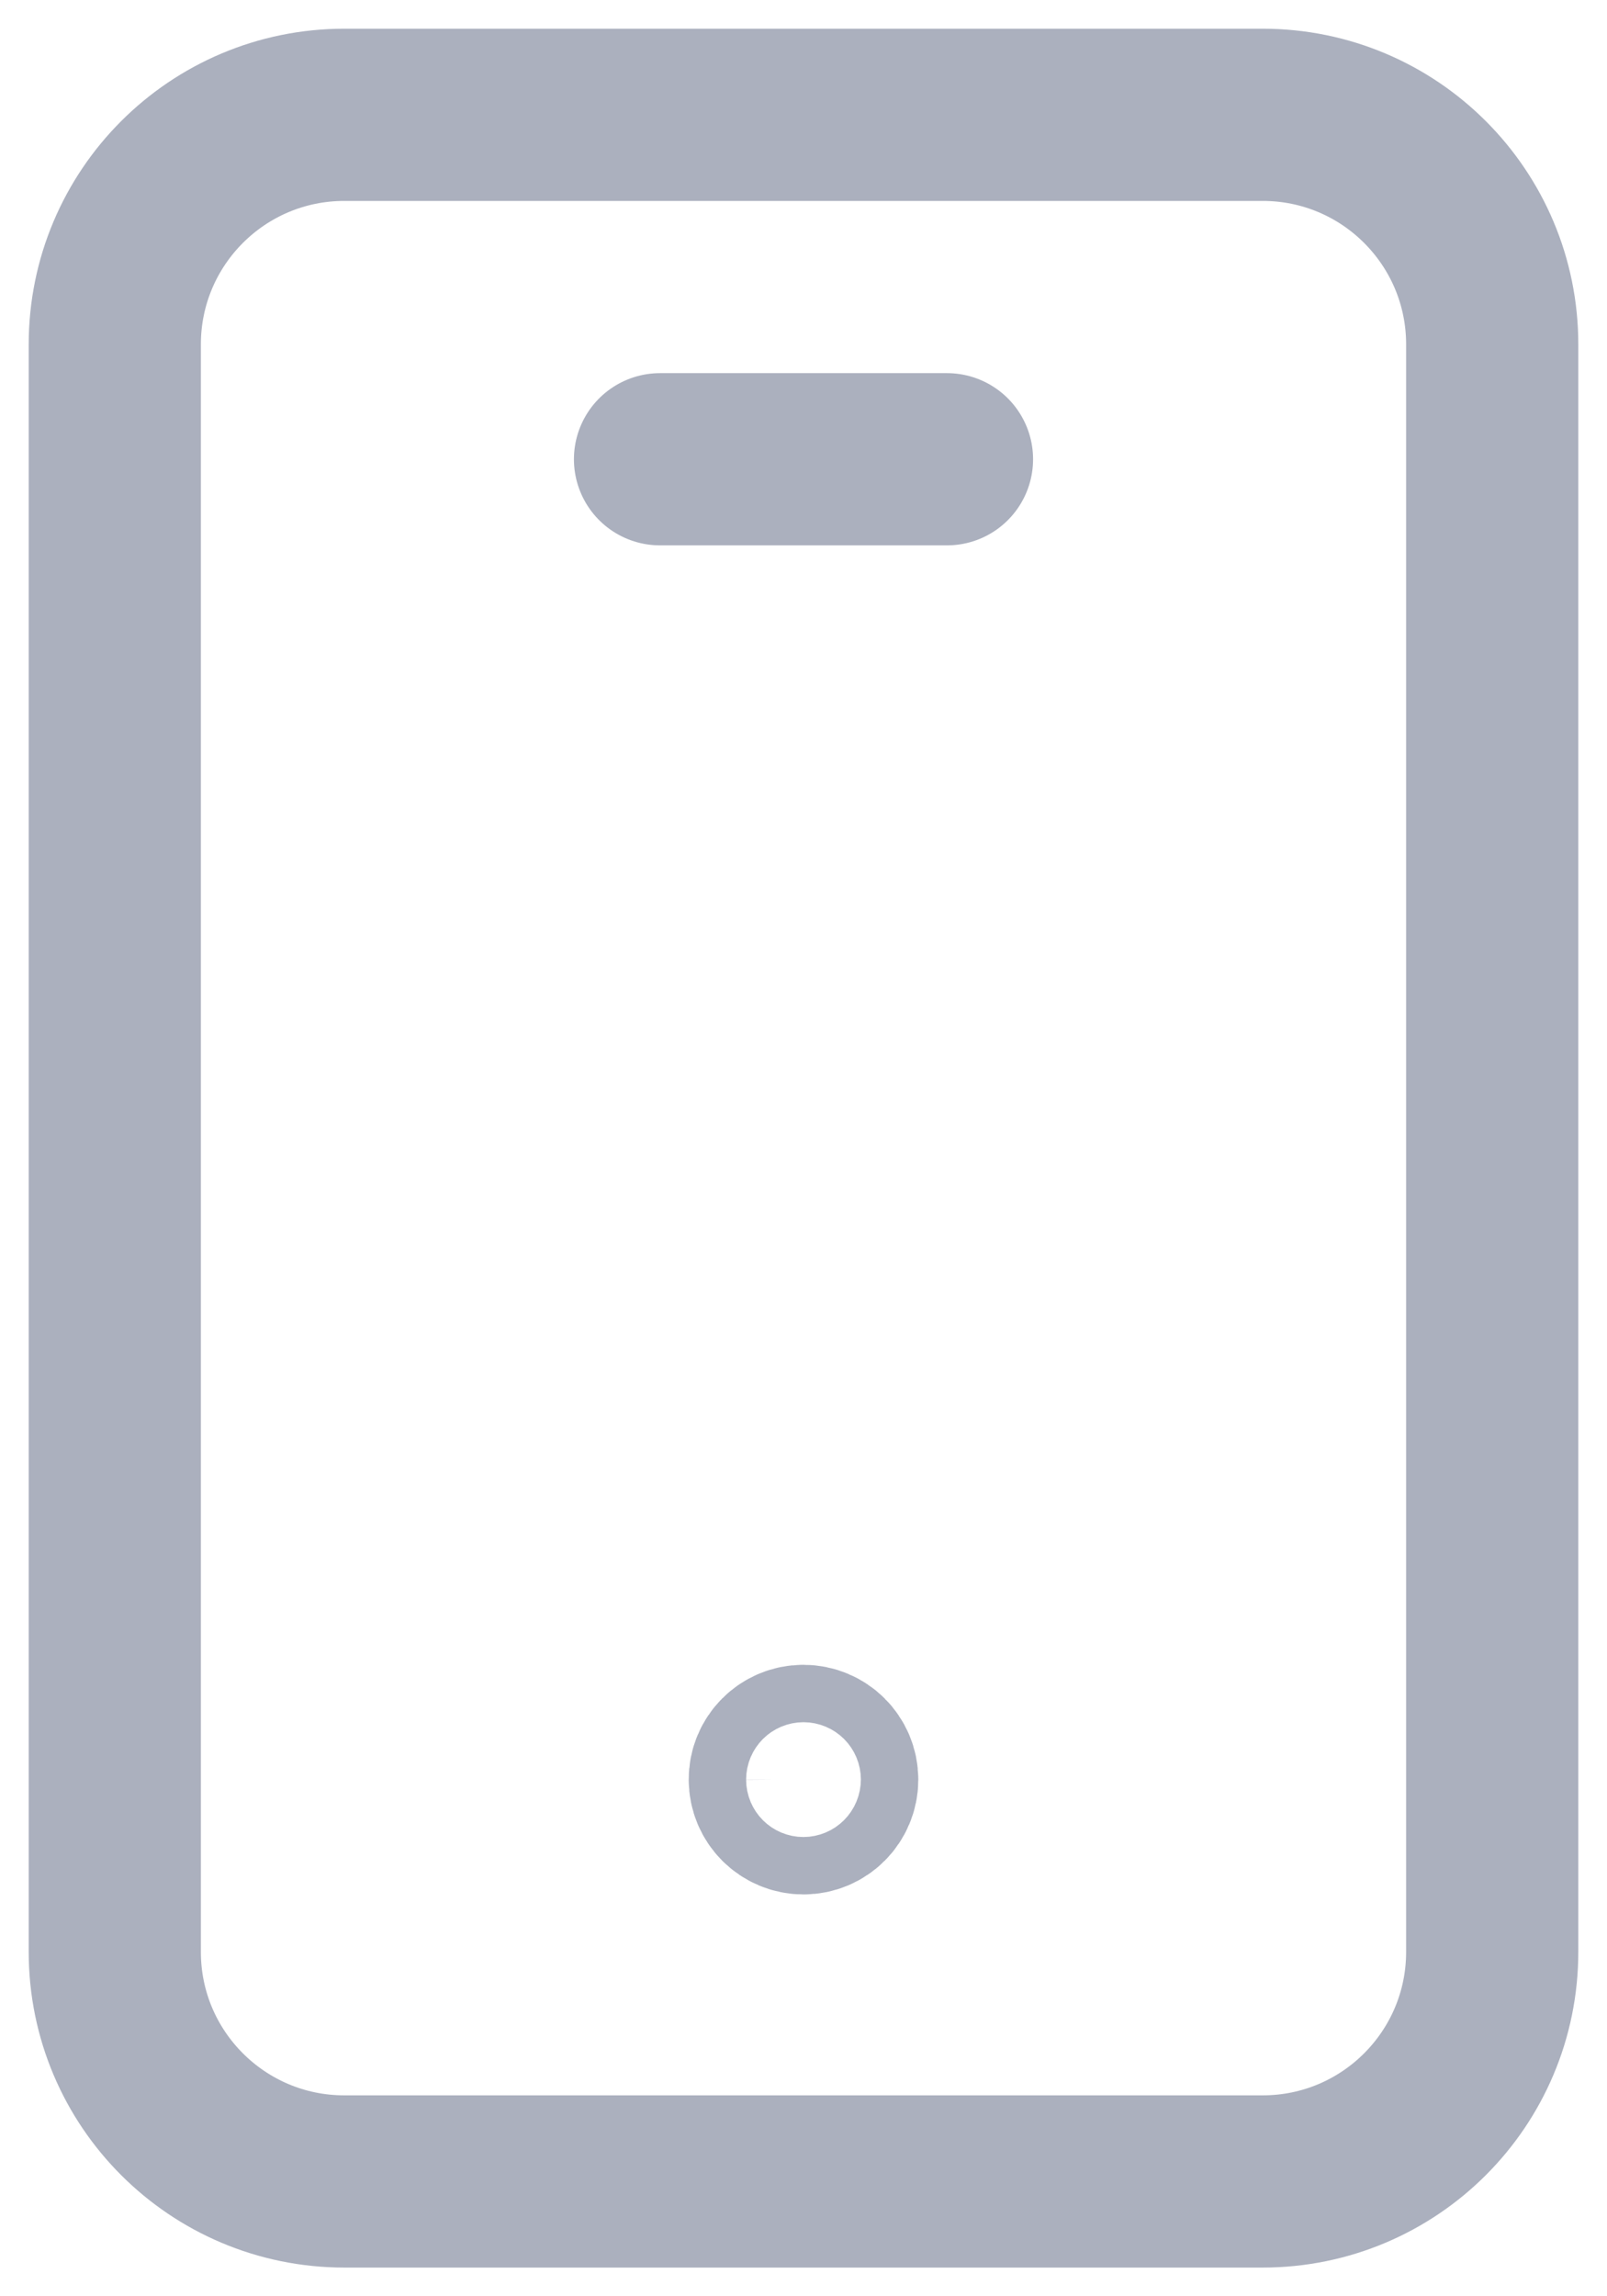 <svg width="14" height="20" viewBox="0 0 14 20" fill="none" xmlns="http://www.w3.org/2000/svg">
<path d="M5.75 4H8.25M11 19H3C1.895 19 1 18.105 1 17V3C1 1.895 1.895 1 3 1H11C12.105 1 13 1.895 13 3V17C13 18.105 12.105 19 11 19ZM6.999 15.25C6.861 15.25 6.749 15.362 6.75 15.5C6.75 15.638 6.862 15.75 7 15.75C7.138 15.75 7.25 15.638 7.25 15.5C7.25 15.362 7.138 15.25 6.999 15.25Z" stroke="#ABB0BE" stroke-width="1.5" stroke-linecap="round" stroke-linejoin="round"/>
</svg>
